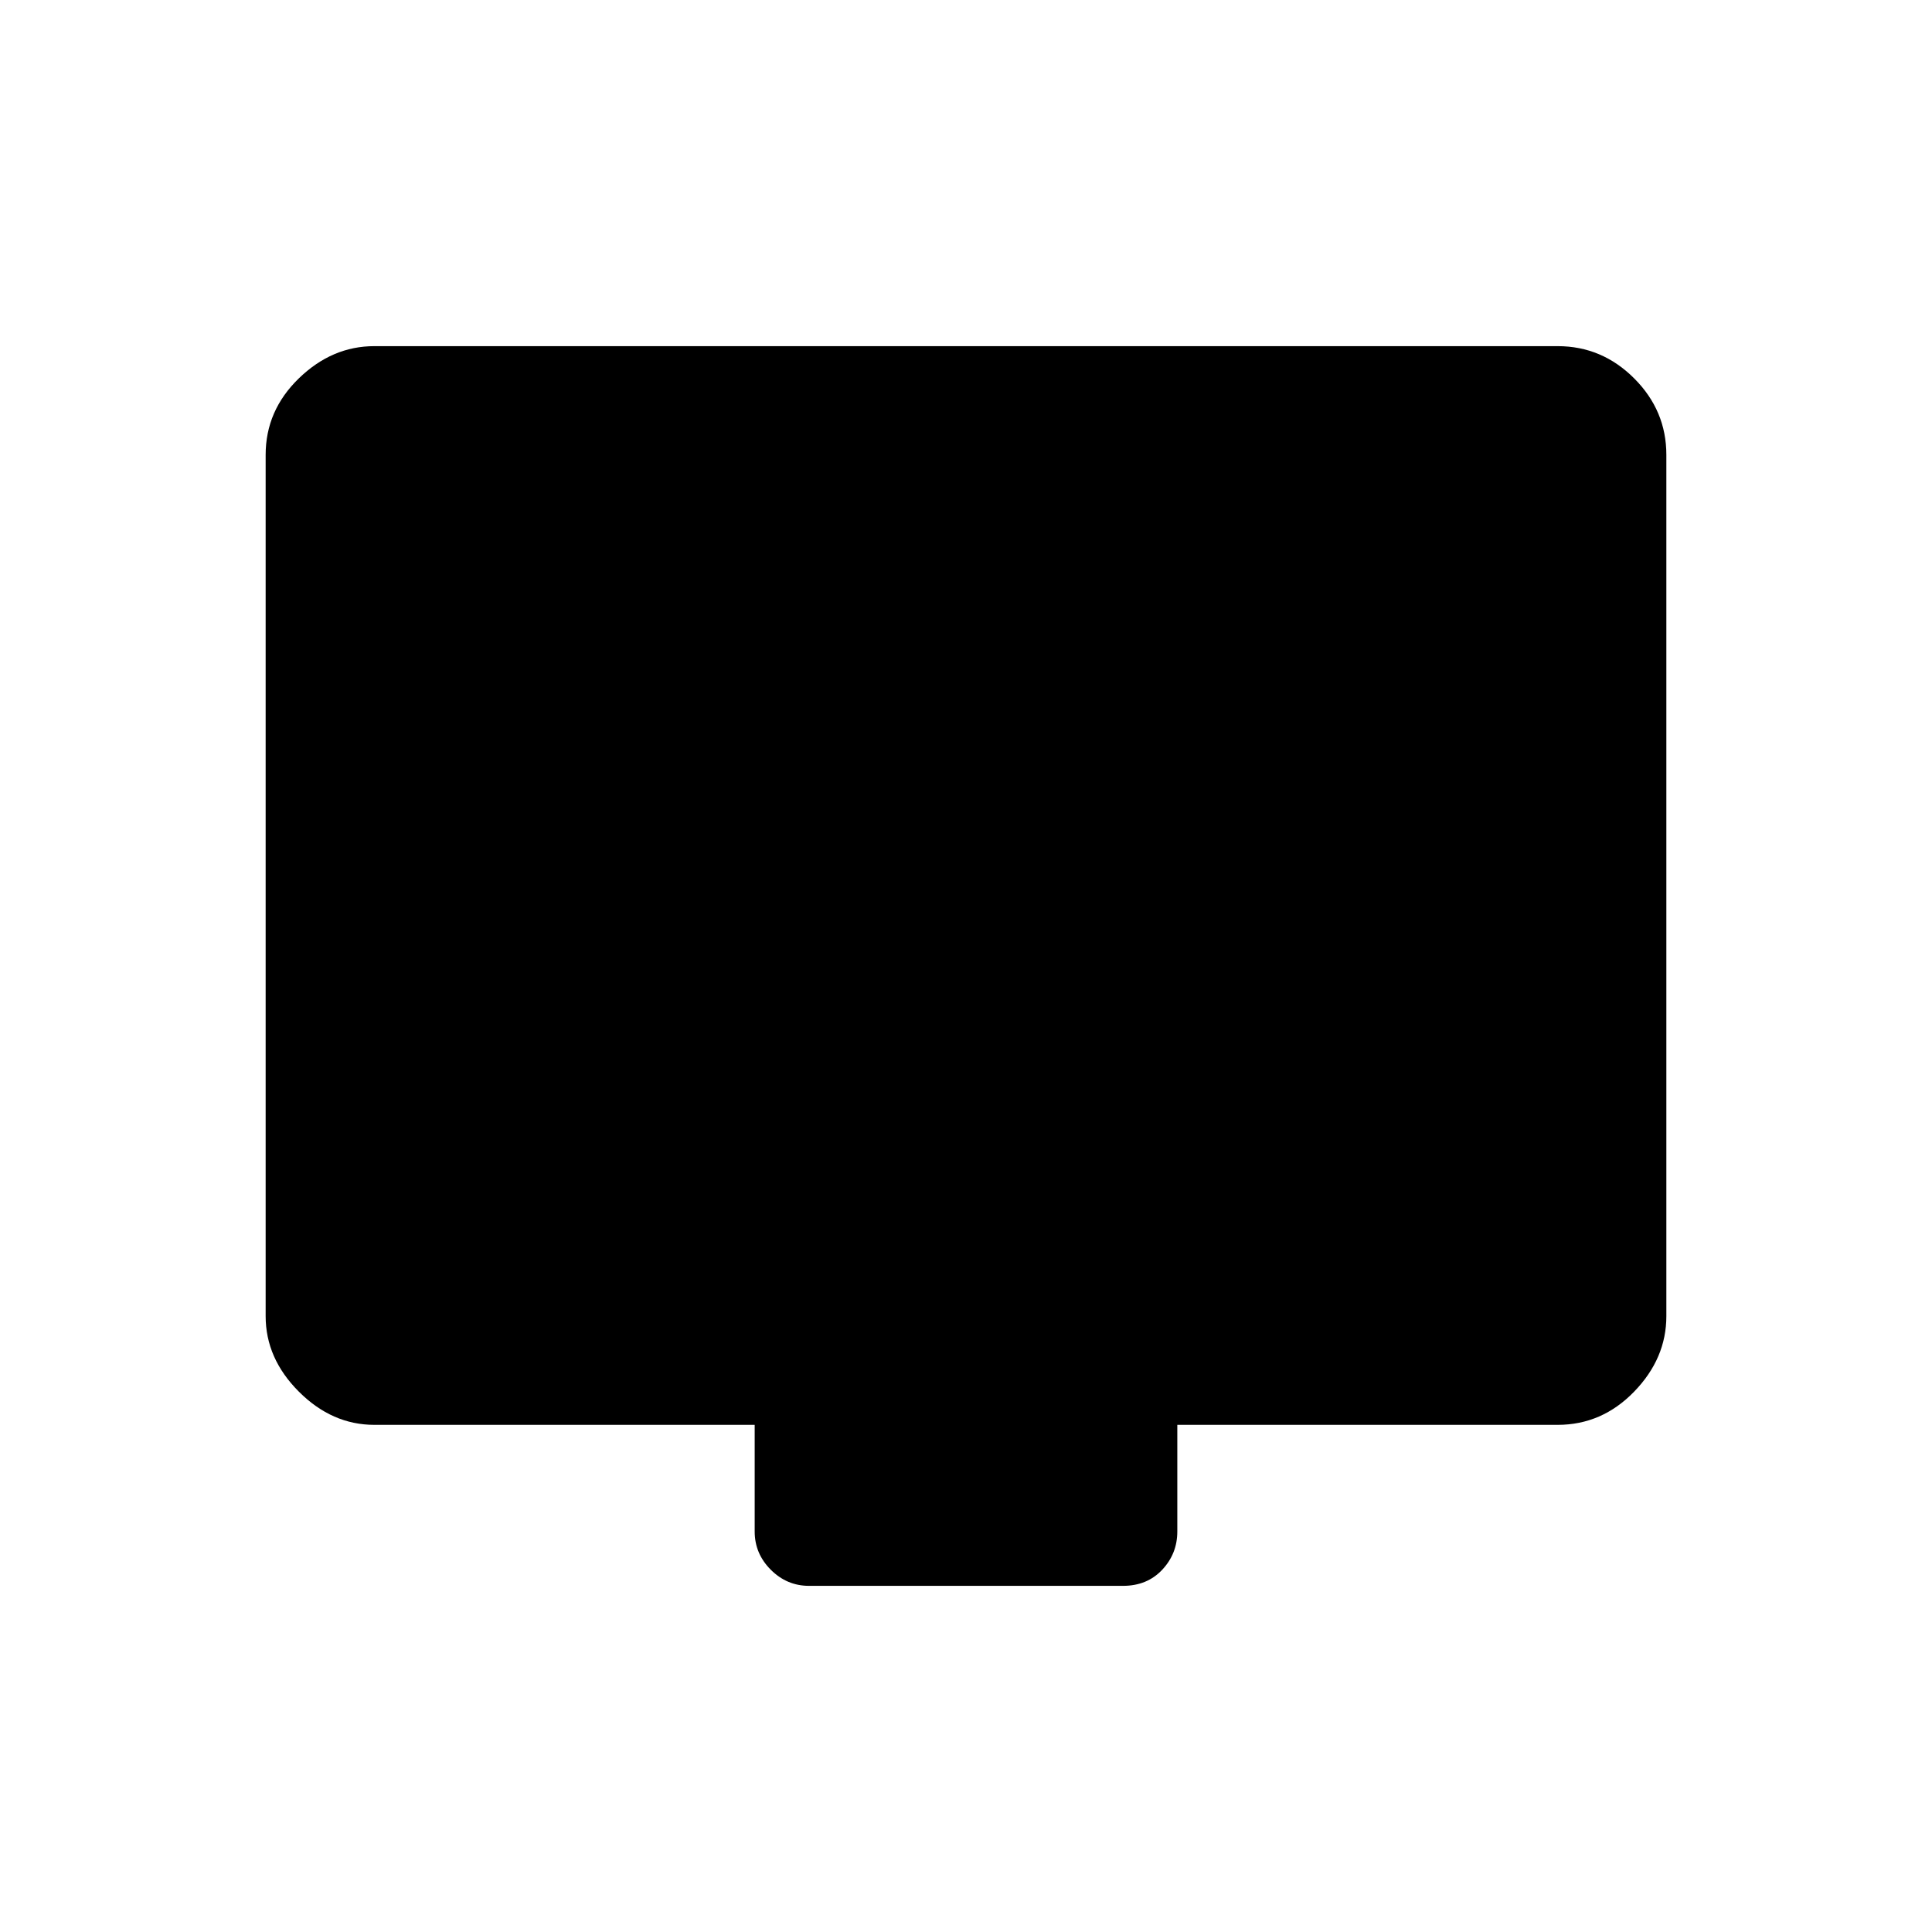 <svg xmlns="http://www.w3.org/2000/svg" height="48" width="48"><path d="M20.1 39.4q-.55 0-.95-.4-.4-.4-.4-.95V35.4H9.3q-1.05 0-1.875-.825T6.6 32.7V11.3q0-1.1.825-1.9.825-.8 1.875-.8h29.4q1.1 0 1.9.8.8.8.8 1.9v21.4q0 1.05-.8 1.875t-1.9.825h-9.45v2.65q0 .55-.375.95-.375.4-.975.4Z"/></svg>
